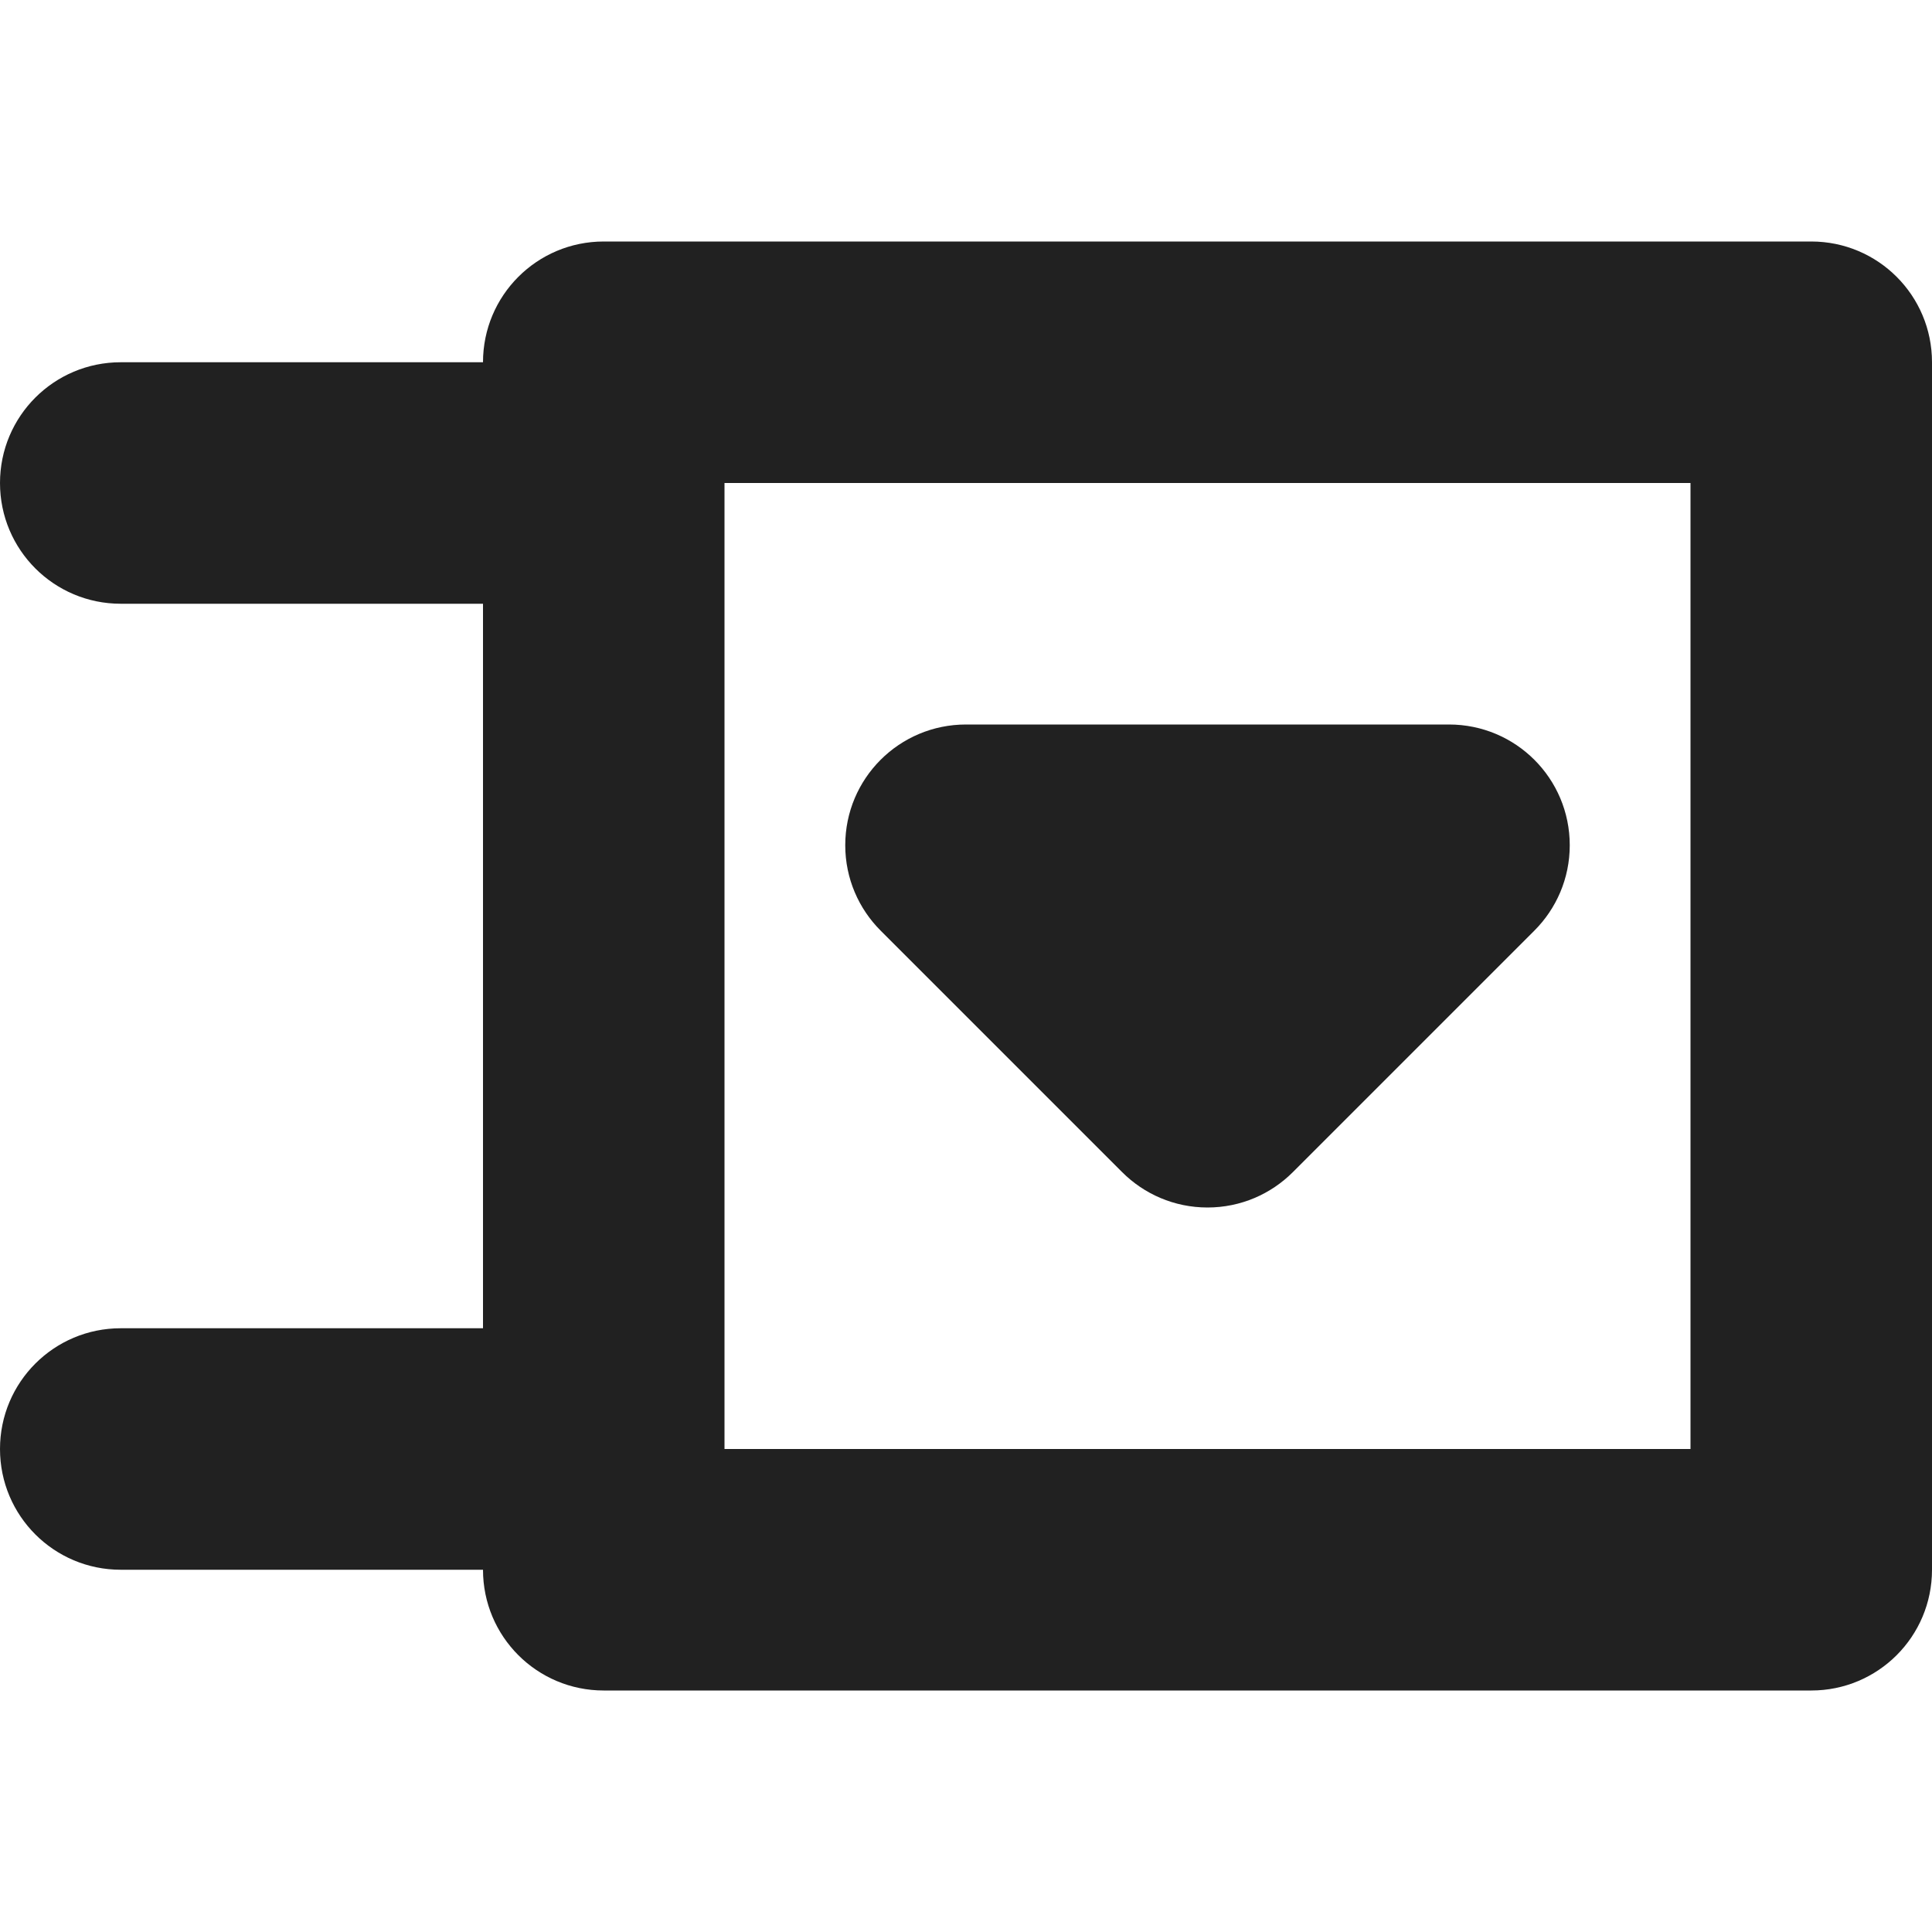 <?xml version="1.0" encoding="utf-8"?>
<!-- Generator: Adobe Illustrator 16.0.0, SVG Export Plug-In . SVG Version: 6.00 Build 0)  -->
<!DOCTYPE svg PUBLIC "-//W3C//DTD SVG 1.1//EN" "http://www.w3.org/Graphics/SVG/1.1/DTD/svg11.dtd">
<svg version="1.1" xmlns="http://www.w3.org/2000/svg" xmlns:xlink="http://www.w3.org/1999/xlink" x="0px" y="0px" width="16px"
	 height="16px" viewBox="0 0 16 16" enable-background="new 0 0 16 16" xml:space="preserve">
<g id="Layer_0_xA0_Image_1_">
</g>
<g id="Row_5_1_">
</g>
<g id="Row_4_1_">
</g>
<g id="Row_3_1_">
</g>
<g id="Row_2_1_">
</g>
<g id="Row_1_1_">
	<g id="expand_list">
		<g>
			<path fill="#212121" d="M15,2H5C4.447,2,4,2.447,4,3H1C0.447,3,0,3.447,0,4s0.447,1,1,1h3v6H1c-0.553,0-1,0.447-1,1s0.447,1,1,1
				h3c0,0.553,0.447,1,1,1h10c0.553,0,1-0.447,1-1V3C16,2.447,15.553,2,15,2z M14,12H6V4h8V12z M9.293,9.707
				C9.474,9.888,9.724,10,10,10s0.526-0.112,0.707-0.293l2-2C12.888,7.526,13,7.276,13,7c0-0.553-0.447-1-1-1H8C7.447,6,7,6.447,7,7
				c0,0.276,0.112,0.526,0.293,0.707L9.293,9.707z"/>
		</g>
	</g>
</g>
</svg>
